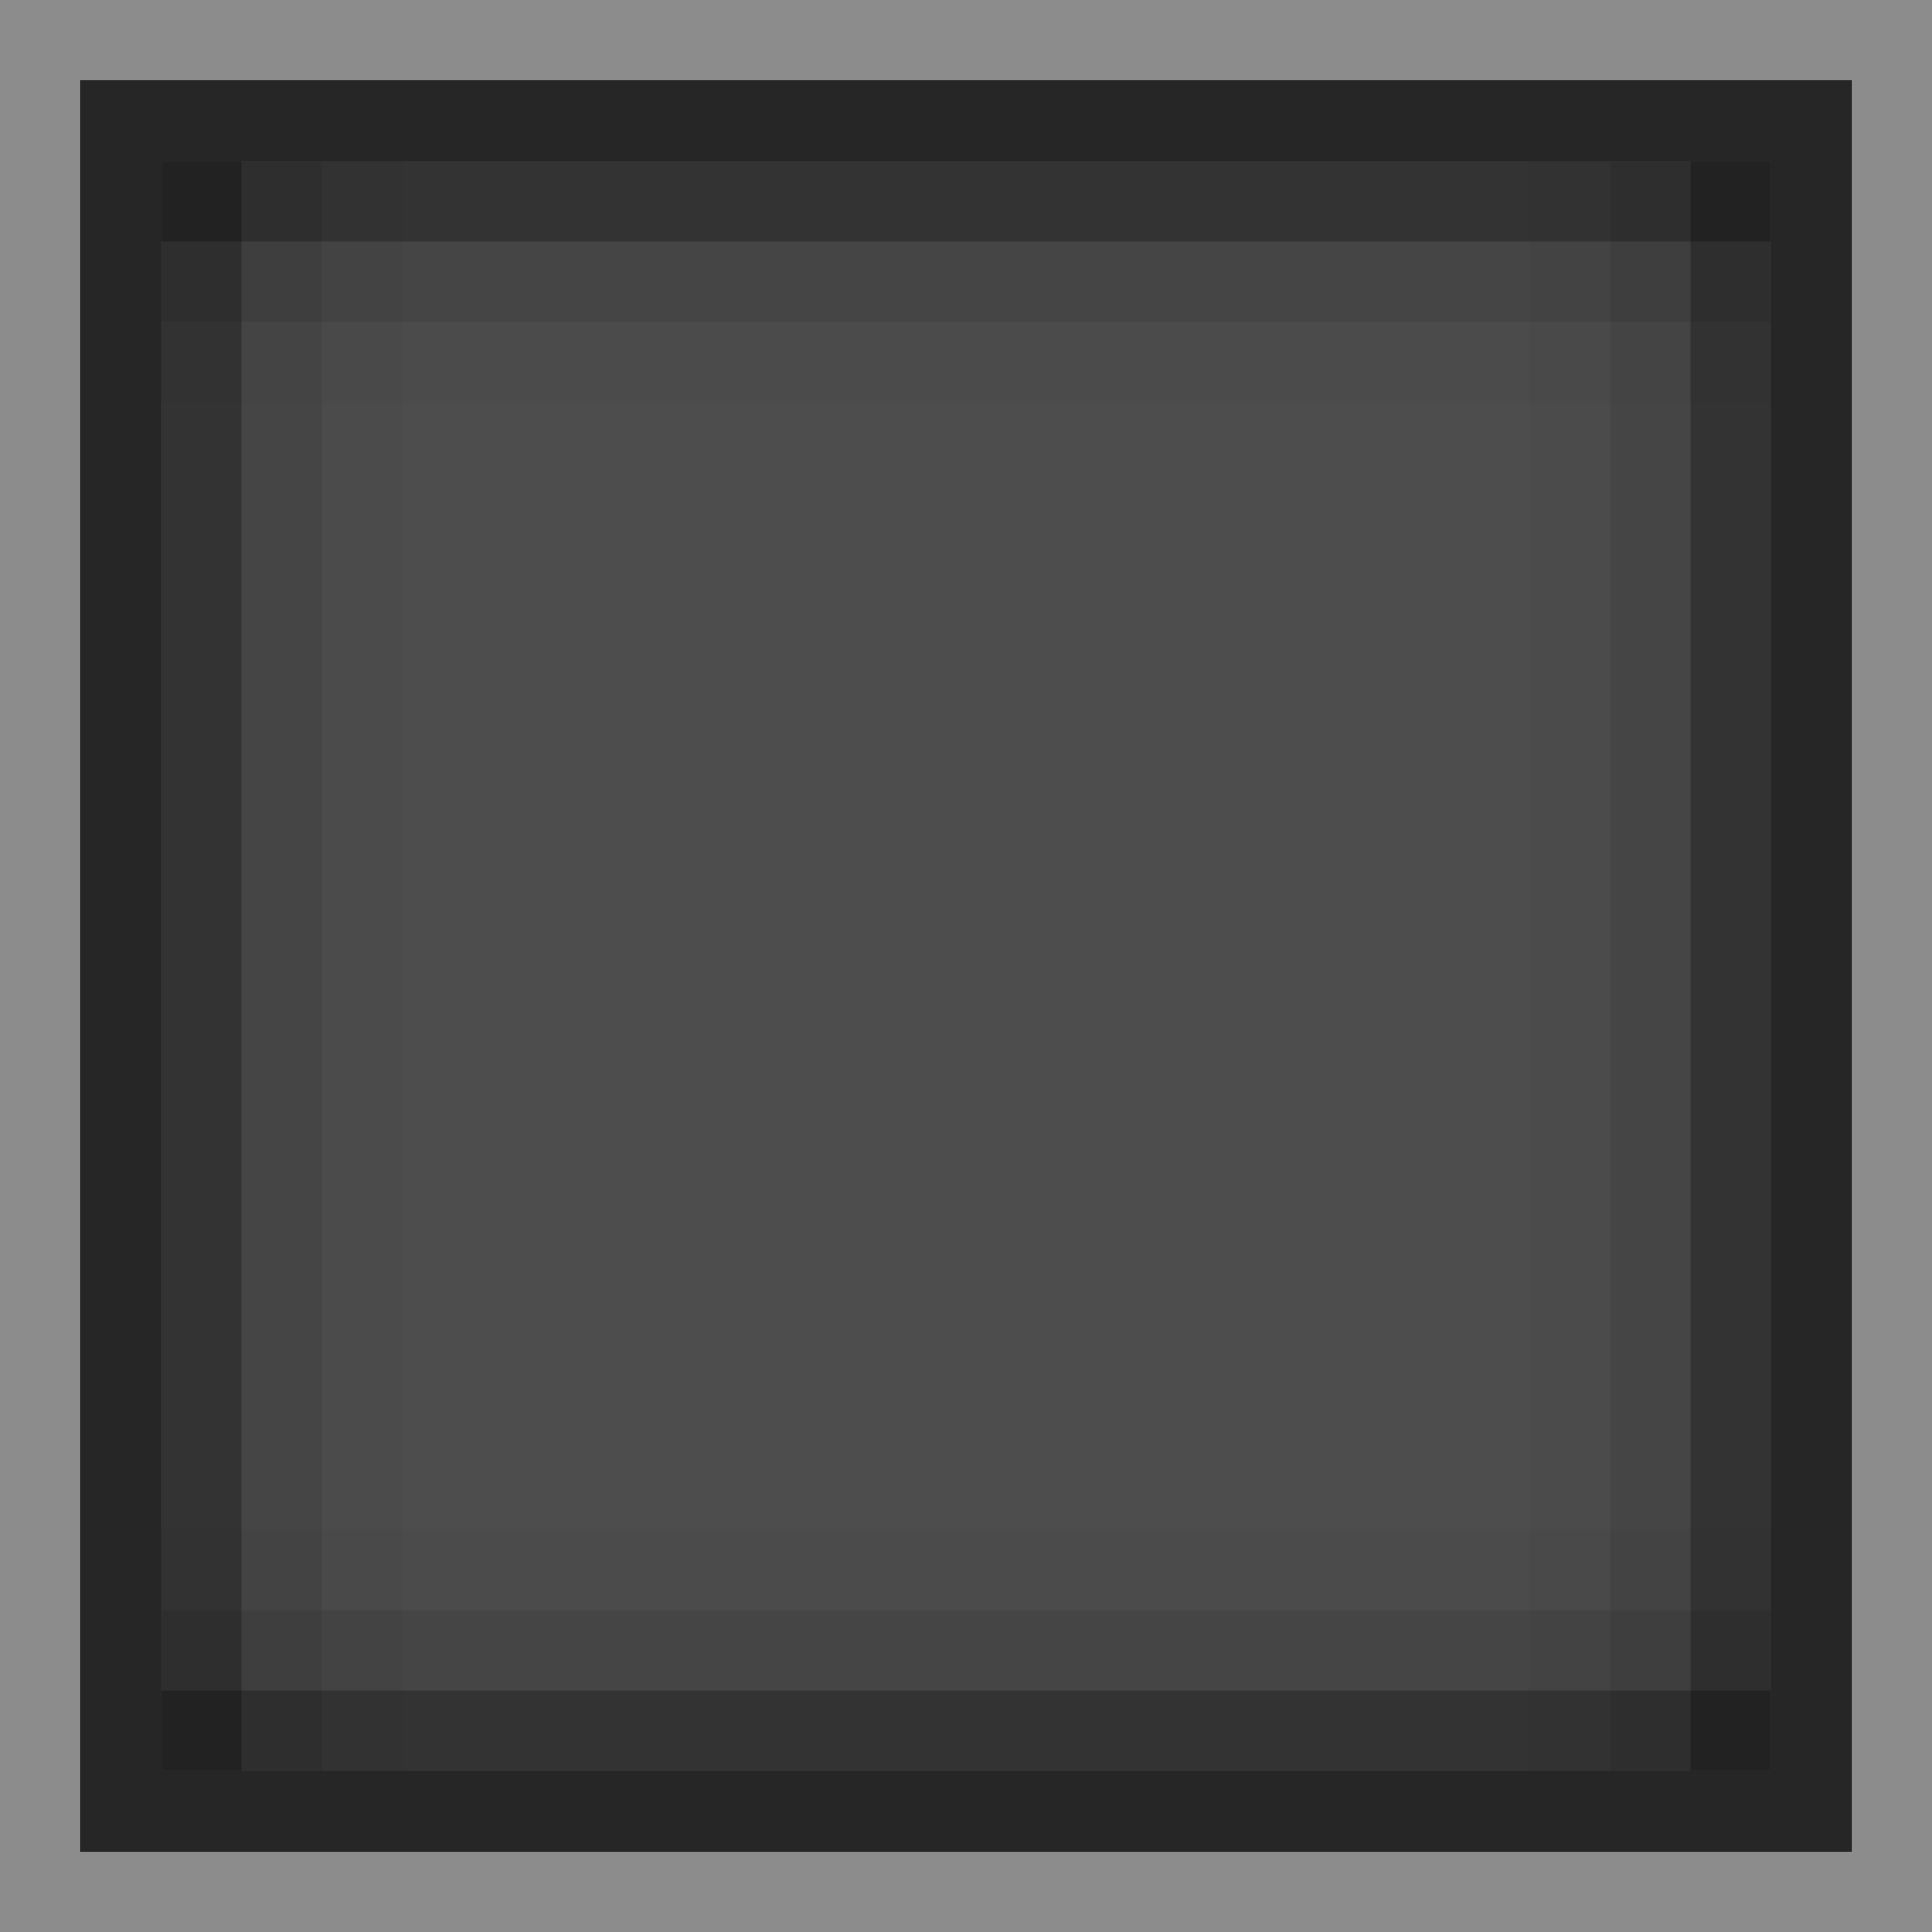 <?xml version="1.0" encoding="UTF-8" standalone="no"?>
<!-- Created with Inkscape (http://www.inkscape.org/) -->

<svg
   xmlns:dc="http://purl.org/dc/elements/1.1/"
   xmlns:cc="http://creativecommons.org/ns#"
   xmlns:rdf="http://www.w3.org/1999/02/22-rdf-syntax-ns#"
   xmlns:svg="http://www.w3.org/2000/svg"
   xmlns="http://www.w3.org/2000/svg"
   xmlns:sodipodi="http://sodipodi.sourceforge.net/DTD/sodipodi-0.dtd"
   xmlns:inkscape="http://www.inkscape.org/namespaces/inkscape"
   inkscape:export-ydpi="90.000000"
   inkscape:export-xdpi="90.000000"
   width="24"
   height="24"
   id="svg11300"
   sodipodi:version="0.32"
   inkscape:version="0.48.4 r9939"
   sodipodi:docname="workspace-name-pressed.svg"
   inkscape:output_extension="org.inkscape.output.svg.inkscape"
   version="1.0"
   style="display:inline;enable-background:new">
  <rect width="100%" height="100%" fill="#808080" stroke="none"/>
  <sodipodi:namedview
     stroke="#ef2929"
     fill="#f57900"
     id="base"
     pagecolor="#8c8c8c"
     bordercolor="#ff5e00"
     borderopacity="1"
     inkscape:pageopacity="1"
     inkscape:pageshadow="2"
     inkscape:zoom="14.479167"
     inkscape:cx="2.779856"
     inkscape:cy="11.930935"
     inkscape:current-layer="layer1"
     showgrid="true"
     inkscape:grid-bbox="true"
     inkscape:document-units="px"
     inkscape:showpageshadow="false"
     inkscape:window-width="1600"
     inkscape:window-height="875"
     inkscape:window-x="0"
     inkscape:window-y="25"
     width="400px"
     height="300px"
     inkscape:snap-nodes="true"
     inkscape:snap-bbox="true"
     gridtolerance="10000"
     inkscape:object-nodes="true"
     inkscape:snap-grids="true"
     showguides="true"
     inkscape:guide-bbox="true"
     inkscape:window-maximized="1"
     inkscape:bbox-nodes="true"
     inkscape:bbox-paths="false"
     inkscape:snap-bbox-edge-midpoints="false"
     inkscape:snap-bbox-midpoints="false"
     objecttolerance="10000"
     guidetolerance="10000"
     borderlayer="true"
     showborder="true"
     guidecolor="#ff0b00"
     guideopacity="1"
     guidehicolor="#001aff"
     guidehiopacity="0.498"
     inkscape:snap-smooth-nodes="true">
    <inkscape:grid
       type="xygrid"
       id="grid3123"
       empspacing="4"
       visible="true"
       enabled="true"
       snapvisiblegridlinesonly="true" />
  </sodipodi:namedview>
  <defs
     id="defs3" />
  <g
     style="display:inline"
     inkscape:groupmode="layer"
     inkscape:label="Base"
     id="layer1"
     transform="translate(0,-276)">
    <rect
       style="opacity:0.4;fill:#000000;fill-opacity:1;stroke:none"
       id="rect5188"
       width="22"
       height="22"
       x="1"
       y="277" />
    <path
       style="opacity:0.5;fill:#000000;fill-opacity:1;stroke:none"
       d="M 1,1 1,23 23,23 23,1 Z M 2,2 22,2 22,22 2,22 Z"
       id="rect5190"
       inkscape:connector-curvature="0"
       sodipodi:nodetypes="cccccccccc"
       transform="translate(0,276)" />
    <path
       sodipodi:nodetypes="cccccccccc"
       inkscape:connector-curvature="0"
       id="path3005"
       d="m 0,276 0,24 24,0 0,-24 z m 1,1 22,0 0,22 -22,0 z"
       style="opacity:0.1;fill:#ffffff;fill-opacity:1;stroke:none" />
    <g
       transform="translate(23,0)"
       id="g3080">
      <rect
         style="opacity:0.35;fill:#050505;fill-opacity:1;stroke:none"
         id="rect3036"
         width="20"
         height="1"
         x="-21"
         y="278" />
      <rect
         style="opacity:0.35;fill:#050505;fill-opacity:1;stroke:none"
         id="rect3040"
         width="20"
         height="1"
         x="-298"
         y="-21"
         transform="matrix(0,-1,1,0,0,0)" />
      <rect
         transform="matrix(0,-1,1,0,0,0)"
         y="-2"
         x="-298"
         height="1"
         width="20"
         id="rect3042"
         style="opacity:0.35;fill:#050505;fill-opacity:1;stroke:none" />
      <rect
         y="279"
         x="-21"
         height="1"
         width="20"
         id="rect3044"
         style="opacity:0.1;fill:#050505;fill-opacity:1;stroke:none" />
      <rect
         style="opacity:0.35;fill:#050505;fill-opacity:1;stroke:none"
         id="rect3070"
         width="20"
         height="1"
         x="-21"
         y="297" />
      <rect
         y="296"
         x="-21"
         height="1"
         width="20"
         id="rect3072"
         style="opacity:0.1;fill:#050505;fill-opacity:1;stroke:none" />
      <rect
         style="opacity:0.03;fill:#050505;fill-opacity:1;stroke:none"
         id="rect3074"
         width="20"
         height="1"
         x="-21"
         y="280" />
      <rect
         y="19"
         x="278"
         height="1"
         width="20"
         id="rect3076"
         style="opacity:0.1;fill:#050505;fill-opacity:1;stroke:none"
         transform="matrix(0,1,-1,0,0,0)" />
      <rect
         transform="matrix(0,1,-1,0,0,0)"
         style="opacity:0.1;fill:#050505;fill-opacity:1;stroke:none"
         id="rect3078"
         width="20"
         height="1"
         x="278"
         y="2" />
      <rect
         y="295"
         x="-21"
         height="1"
         width="20"
         id="rect3125"
         style="opacity:0.03;fill:#050505;fill-opacity:1;stroke:none" />
      <rect
         transform="matrix(0,-1,1,0,0,0)"
         style="opacity:0.03;fill:#050505;fill-opacity:1;stroke:none"
         id="rect3127"
         width="20"
         height="1"
         x="-298"
         y="-19" />
      <rect
         y="-4"
         x="-298"
         height="1"
         width="20"
         id="rect3129"
         style="opacity:0.03;fill:#050505;fill-opacity:1;stroke:none"
         transform="matrix(0,-1,1,0,0,0)" />
    </g>
  </g>
</svg>
